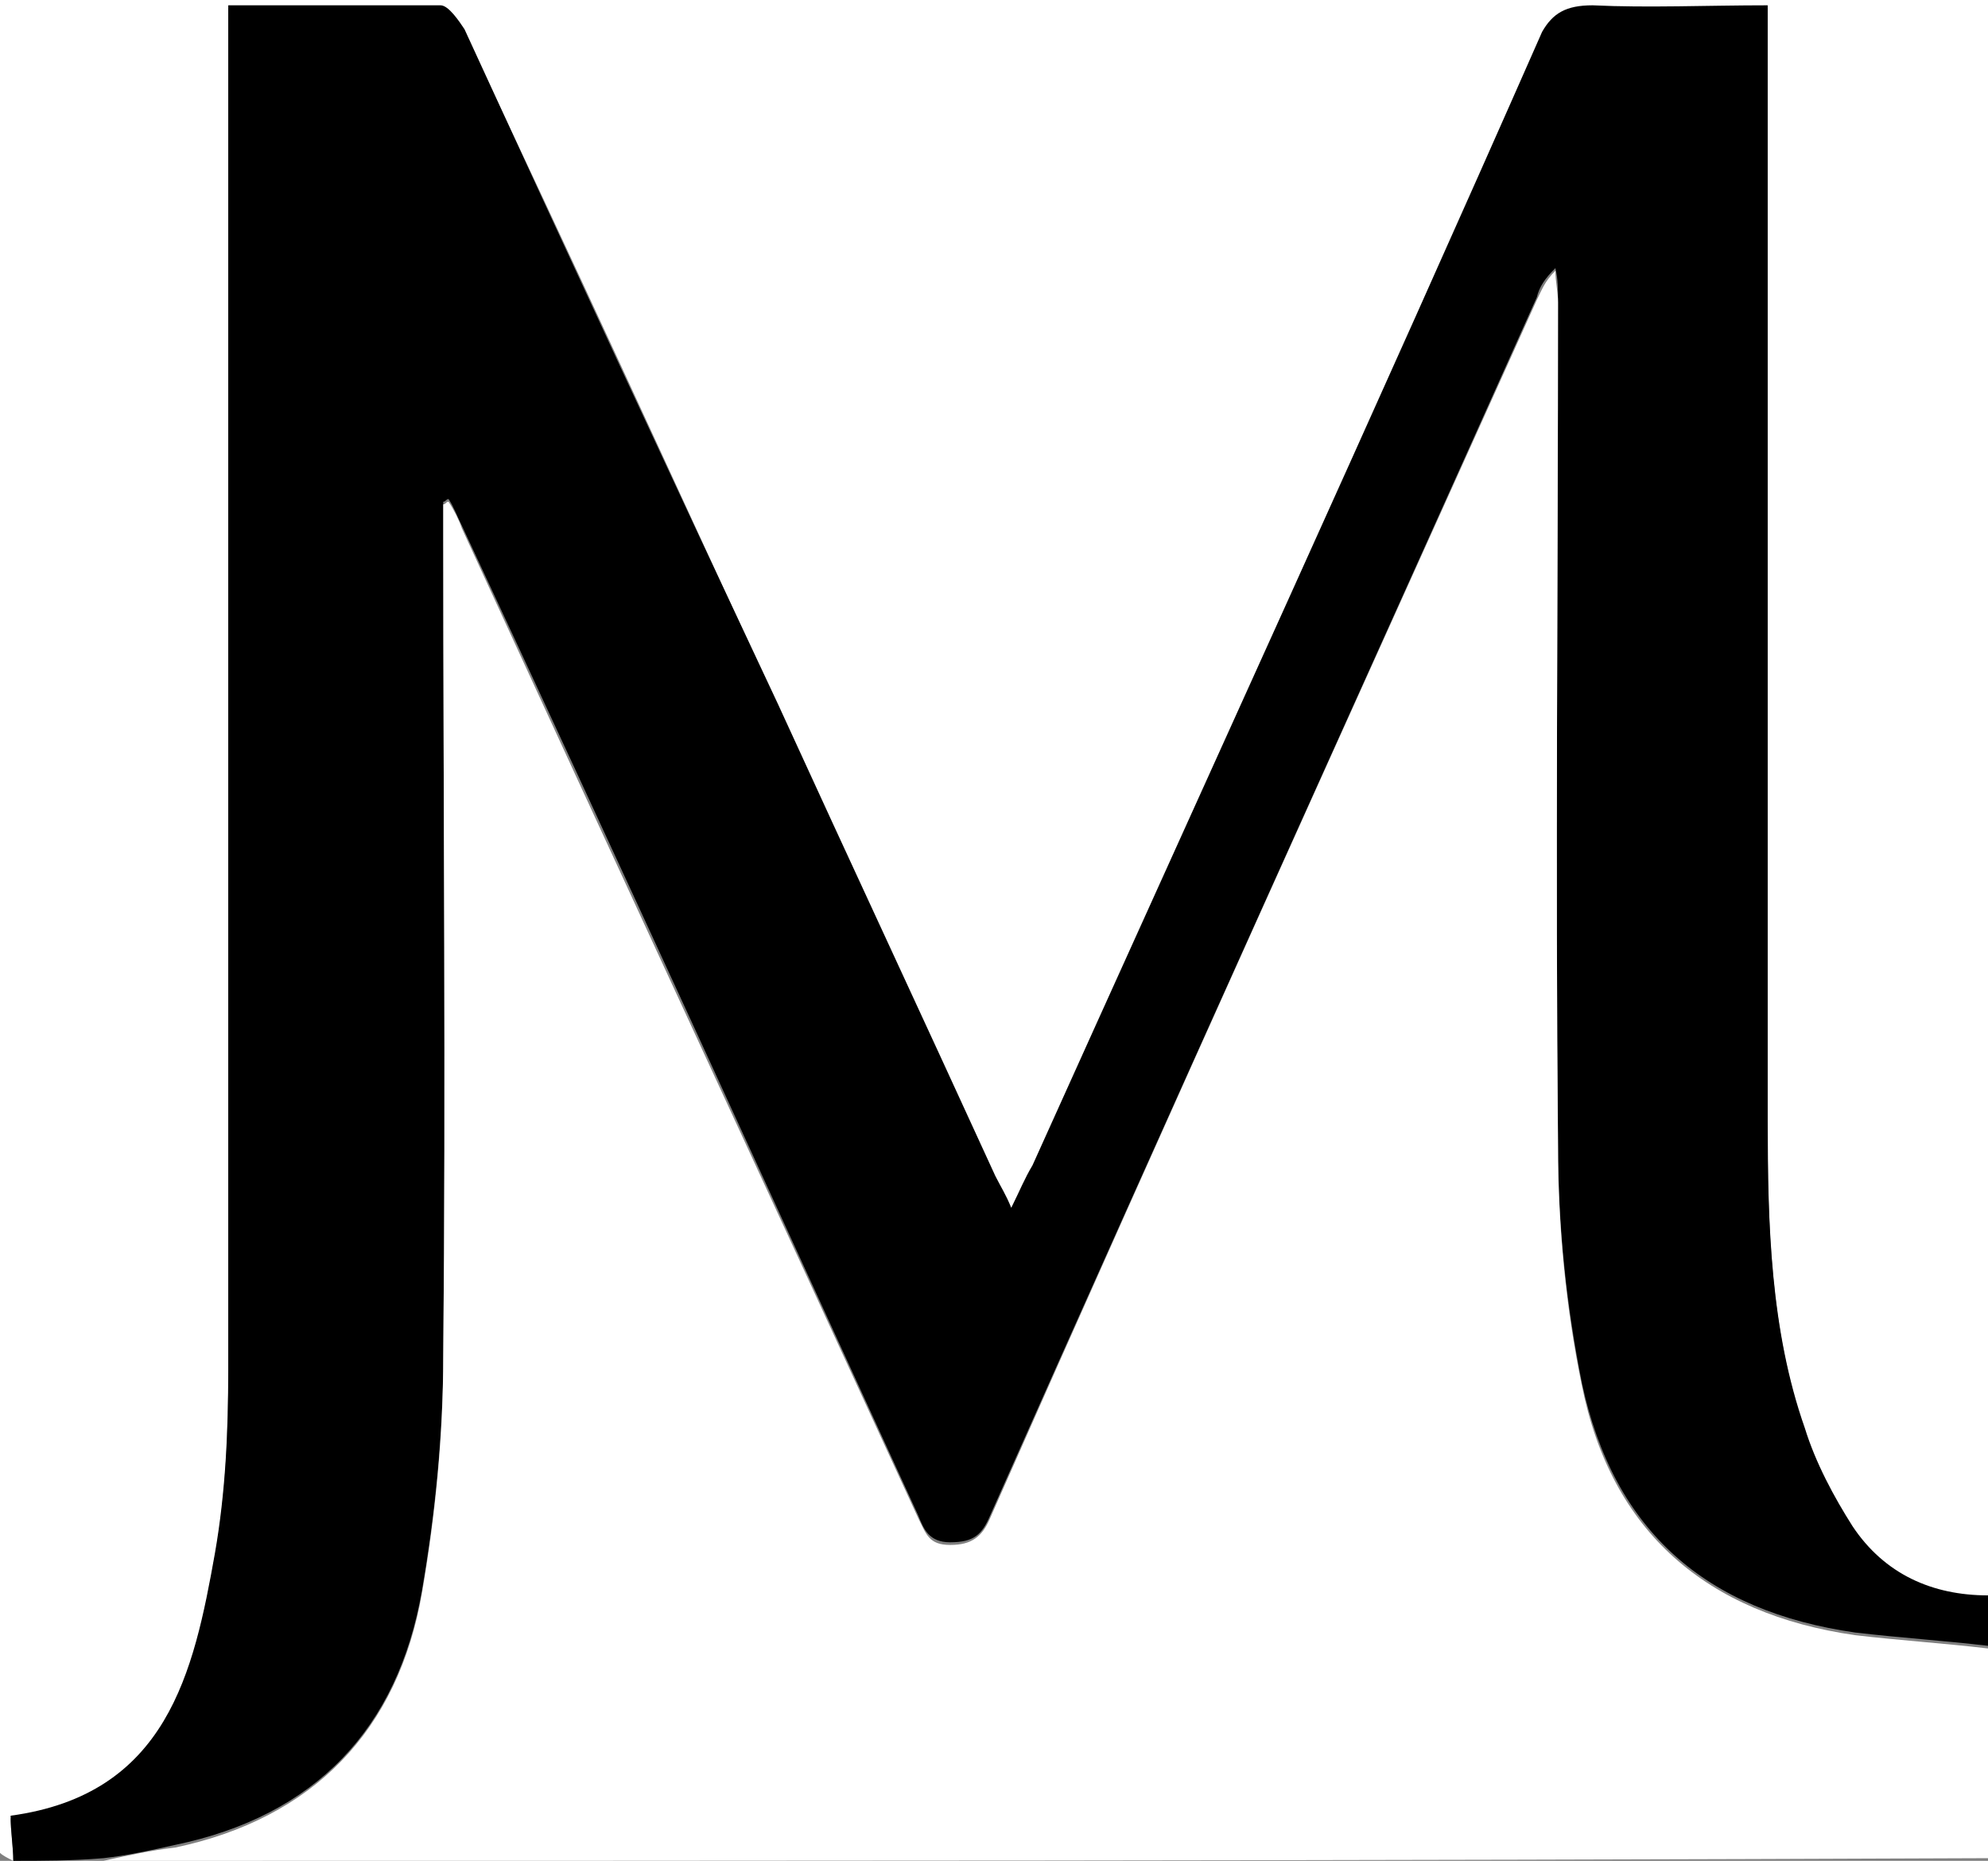 <?xml version="1.0" encoding="utf-8"?>
<!-- Generator: Adobe Illustrator 23.0.1, SVG Export Plug-In . SVG Version: 6.00 Build 0)  -->
<svg version="1.1" id="Layer_1" xmlns="http://www.w3.org/2000/svg" xmlns:xlink="http://www.w3.org/1999/xlink" x="0px" y="0px"
	 viewBox="0 0 74.9 70.1" style="enable-background:new 0 0 74.9 70.1;" xml:space="preserve">
<rect x="0" y="0" width="74.9" height="70.1" fill="#808080" stroke="none"/>
<style type="text/css">
	.st0{fill:#FFFFFF;}
</style>
<g>
	<path class="st0" d="M0.5,70.1C0.3,70,0.1,69.9,0,69.8C0,69.6,0,69.3,0,69C0,46,0,23,0,0c24.9,0,49.9,0,74.9,0
		c0,20.1,0,40.1,0,60.2c-2.2,0-3.9-0.8-5.1-2.6c-0.8-1.1-1.4-2.4-1.8-3.7c-1.3-3.8-1.4-7.7-1.4-11.6c0-13.5,0-27,0-40.4
		c0-0.5,0-1,0-1.6c-2.3,0-4.5,0.1-6.6,0c-1,0-1.5,0.3-1.9,1.2C51.7,15.6,45.3,29.8,38.9,44c-0.2,0.5-0.5,1-0.8,1.6
		c-0.2-0.5-0.4-0.8-0.6-1.2c-2.7-5.9-5.5-11.9-8.2-17.8c-3.9-8.5-7.8-17-11.8-25.4c-0.2-0.4-0.6-0.9-0.9-0.9c-2.6-0.1-5.2,0-8,0
		c0,0.6,0,1.1,0,1.6c0,16.6,0,33.2,0,49.8c0,2.3-0.1,4.7-0.5,6.9c-0.8,4.5-1.8,9.1-7.7,9.9C0.4,69,0.5,69.5,0.5,70.1z"/>
	<path d="M0.5,70.1c0-0.5-0.1-1.1-0.1-1.7c5.9-0.8,6.9-5.4,7.7-9.9c0.4-2.3,0.5-4.6,0.5-6.9c0-16.6,0-33.2,0-49.8c0-0.5,0-0.9,0-1.6
		c2.7,0,5.4,0,8,0c0.3,0,0.7,0.6,0.9,0.9c3.9,8.5,7.8,16.9,11.8,25.4c2.7,5.9,5.5,11.9,8.2,17.8c0.2,0.4,0.4,0.7,0.6,1.2
		c0.3-0.6,0.5-1.1,0.8-1.6c6.4-14.2,12.9-28.4,19.2-42.7C58.5,0.5,59,0.2,60,0.2c2.1,0.1,4.3,0,6.6,0c0,0.6,0,1.1,0,1.6
		c0,13.5,0,27,0,40.4c0,3.9,0.1,7.9,1.4,11.6c0.4,1.3,1.1,2.6,1.8,3.7c1.2,1.8,3,2.6,5.1,2.6c0,0.6,0,1.3,0,1.9
		c-1.7-0.2-3.3-0.3-5-0.5c-5.6-0.8-9.1-3.8-10.3-9.4c-0.6-3-0.9-6-0.9-9c-0.1-10.6,0-21.2,0-31.8c0-0.4,0-0.8-0.1-1.2
		c-0.4,0.4-0.6,0.7-0.7,1.1C51,26.6,44.1,41.8,37.3,57.1c-0.3,0.7-0.6,1-1.5,1c-0.8,0-1-0.5-1.2-1c-5.7-12.4-11.4-24.9-17.2-37.3
		c-0.2-0.4-0.3-0.7-0.5-1c-0.1,0-0.1,0.1-0.2,0.1c0,0.4,0,0.9,0,1.3c0,10.3,0.1,20.6,0,30.8c0,3-0.3,6-0.8,8.9
		c-0.9,5.2-4,8.5-9.3,9.6c-0.9,0.2-1.8,0.4-2.7,0.5C2.7,70.1,1.6,70.1,0.5,70.1z"/>
	<path class="st0" d="M3.9,70.1c0.9-0.2,1.8-0.4,2.7-0.5c5.2-1.1,8.4-4.4,9.3-9.6c0.5-2.9,0.8-5.9,0.8-8.9c0.1-10.3,0-20.6,0-30.8
		c0-0.4,0-0.9,0-1.3c0.1,0,0.1-0.1,0.2-0.1c0.2,0.3,0.4,0.7,0.5,1c5.7,12.4,11.5,24.9,17.2,37.3c0.3,0.6,0.4,1,1.2,1
		c0.8,0,1.2-0.3,1.5-1C44.1,41.8,51,26.6,57.9,11.3c0.2-0.4,0.3-0.7,0.7-1.1c0,0.4,0.1,0.8,0.1,1.2c0,10.6-0.1,21.2,0,31.8
		c0,3,0.3,6.1,0.9,9c1.1,5.5,4.7,8.6,10.3,9.4c1.7,0.2,3.3,0.3,5,0.5c0,2.6,0,5.3,0,7.9C51.2,70.1,27.5,70.1,3.9,70.1z"/>
</g>
</svg>
